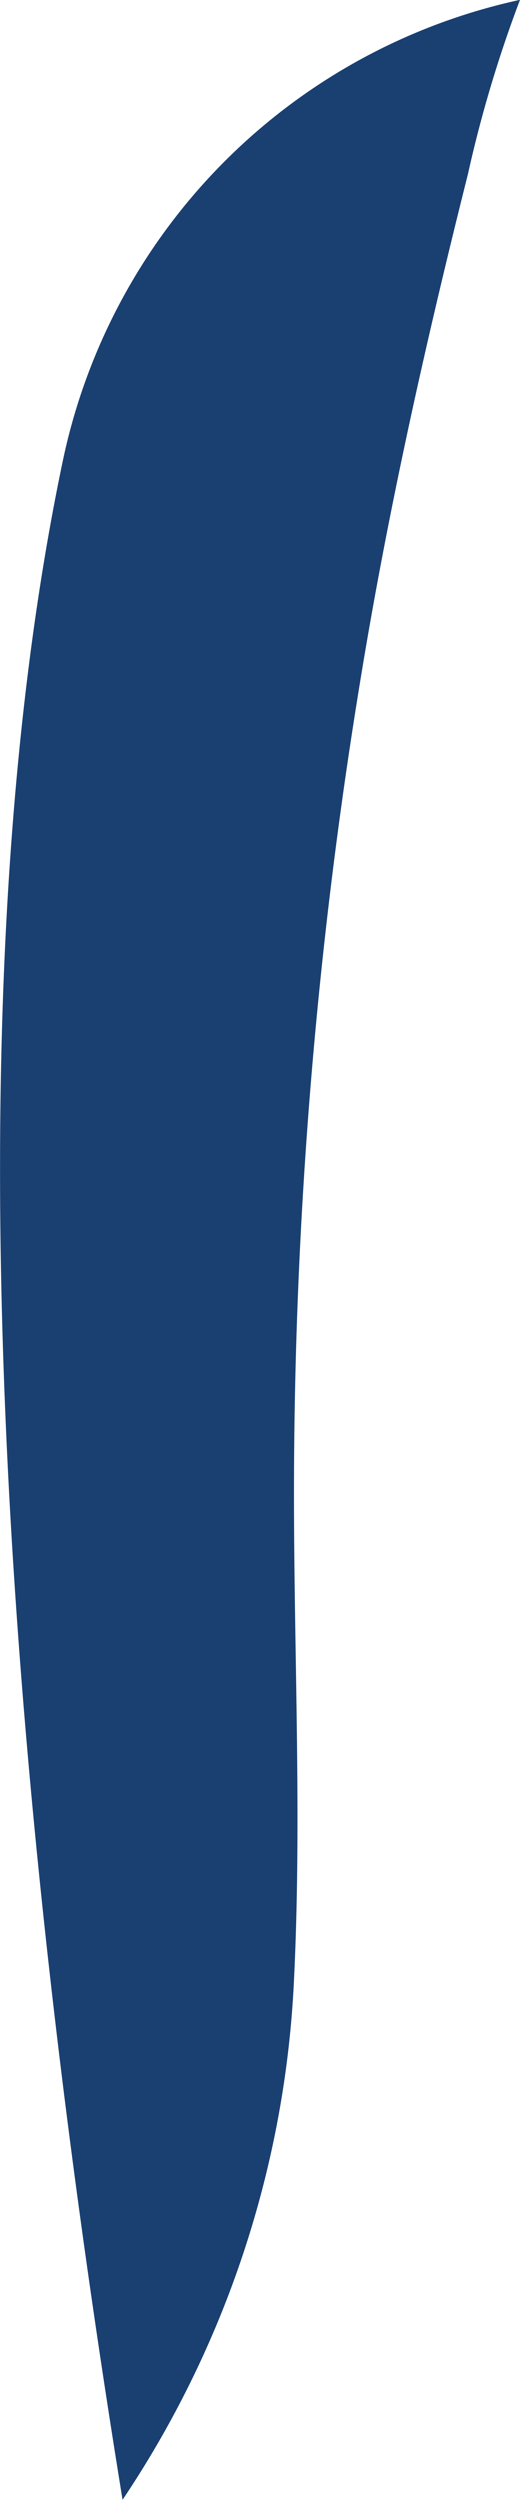<svg xmlns="http://www.w3.org/2000/svg" width="9.852" height="47.297" viewBox="0 0 9.852 47.297"><defs><style>.a{fill:#1a4072;}</style></defs><path class="a" d="M935.526,420.178c.165-3.107.01-6.268.01-9.38a94.831,94.831,0,0,1,1.251-15.367c.525-3.229,1.246-6.439,2.044-9.614a23.935,23.935,0,0,1,.987-3.3,11.3,11.3,0,0,0-8.661,8.717c-2.344,11.162-.827,26.538,1.131,38.58a19.245,19.245,0,0,0,3.238-9.639Z" transform="translate(-929.966 -382.52)"/></svg>